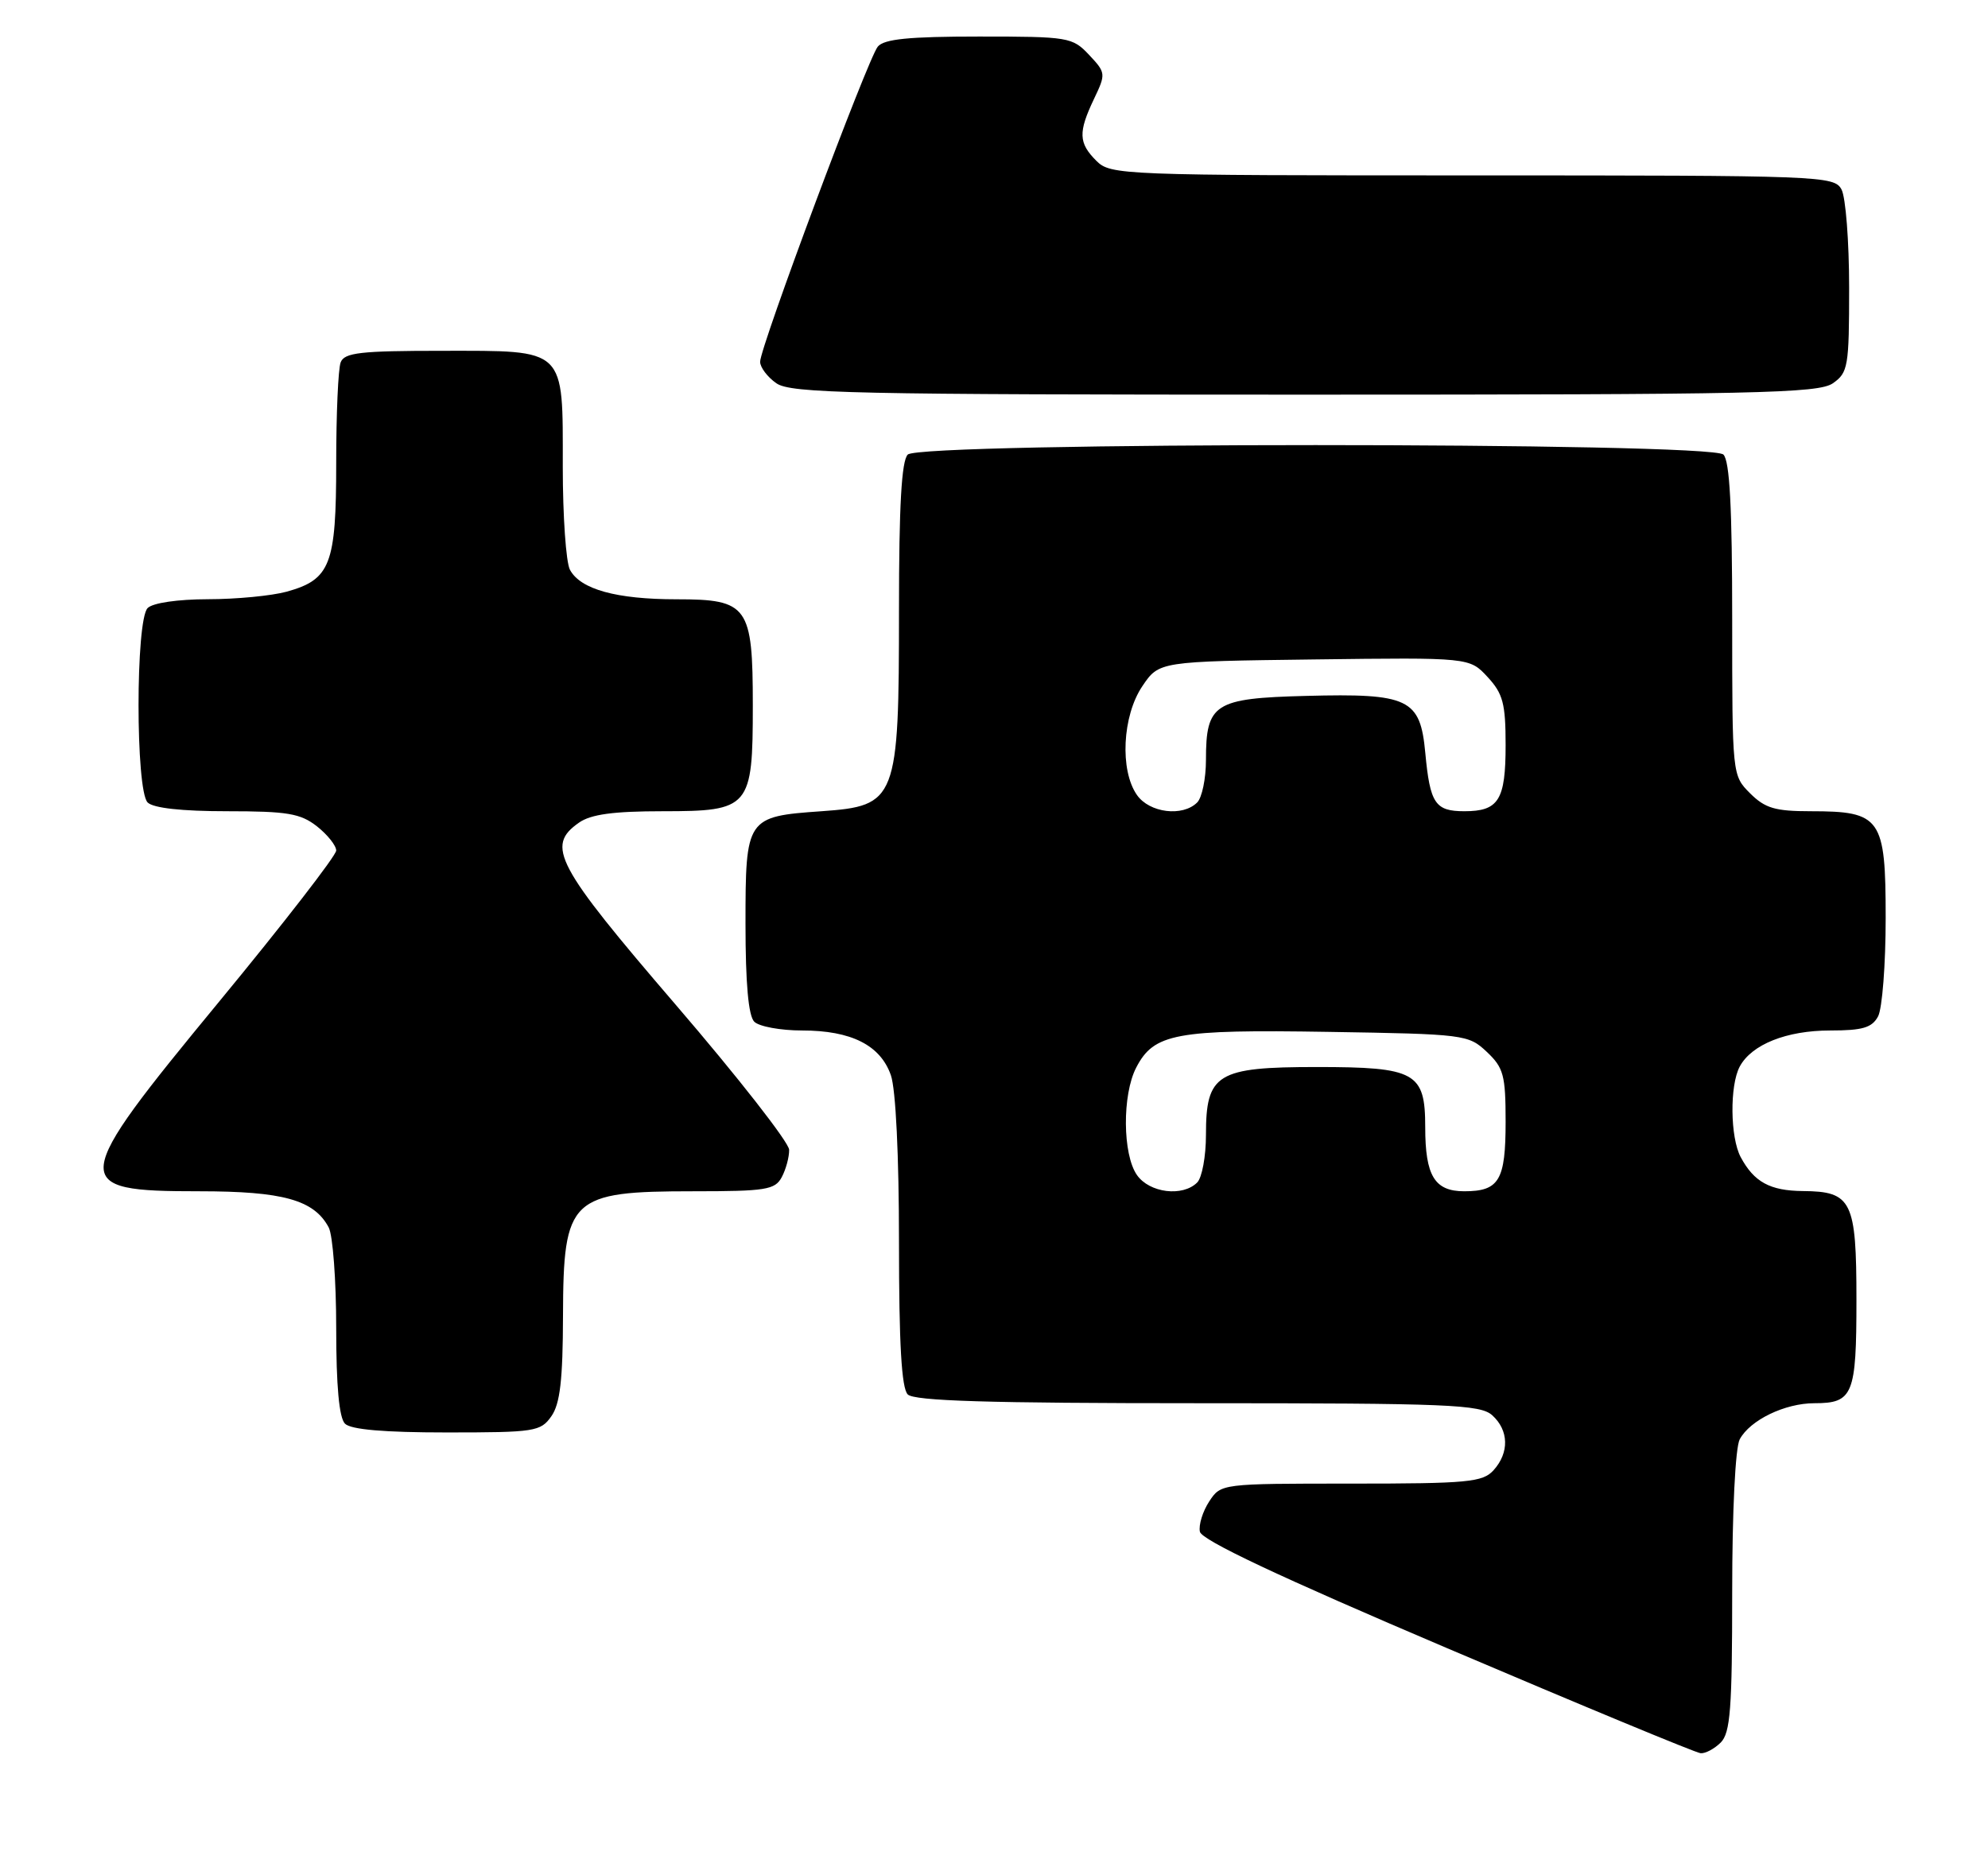 <?xml version="1.0" encoding="UTF-8" standalone="no"?>
<!DOCTYPE svg PUBLIC "-//W3C//DTD SVG 1.1//EN" "http://www.w3.org/Graphics/SVG/1.1/DTD/svg11.dtd" >
<svg xmlns="http://www.w3.org/2000/svg" xmlns:xlink="http://www.w3.org/1999/xlink" version="1.1" viewBox="0 0 272 256">
 <g >
 <path fill="currentColor"
d=" M 235.43 238.43 C 236.75 237.11 237.00 233.80 237.00 217.86 C 237.00 206.75 237.43 198.07 238.03 196.94 C 239.44 194.31 244.21 192.00 248.25 192.00 C 253.54 192.00 254.00 190.86 254.00 177.87 C 254.00 164.31 253.37 163.02 246.68 162.97 C 242.17 162.93 239.99 161.74 238.16 158.32 C 236.72 155.61 236.65 148.53 238.03 145.94 C 239.66 142.91 244.43 141.00 250.42 141.00 C 254.84 141.00 256.13 140.62 256.96 139.07 C 257.53 138.00 258.00 131.95 258.00 125.62 C 258.00 111.90 257.37 111.00 247.73 111.00 C 242.88 111.00 241.50 110.59 239.45 108.55 C 237.00 106.09 237.00 106.08 237.00 84.75 C 237.00 69.48 236.66 63.06 235.80 62.20 C 234.07 60.47 125.93 60.47 124.20 62.20 C 123.35 63.05 123.00 69.19 123.00 83.45 C 123.00 109.51 122.70 110.27 112.40 111.00 C 102.12 111.72 102.00 111.91 102.00 126.42 C 102.00 134.56 102.40 139.00 103.20 139.80 C 103.86 140.46 106.81 141.00 109.75 141.00 C 116.46 141.00 120.46 143.01 121.89 147.12 C 122.56 149.03 123.00 158.15 123.00 169.95 C 123.00 183.90 123.35 189.95 124.20 190.80 C 125.09 191.69 135.28 192.00 163.87 192.00 C 198.27 192.00 202.54 192.18 204.17 193.65 C 206.45 195.71 206.52 198.77 204.35 201.17 C 202.86 202.81 200.86 203.00 184.87 203.00 C 167.06 203.00 167.05 203.00 165.44 205.45 C 164.56 206.80 163.98 208.66 164.17 209.58 C 164.40 210.73 174.95 215.71 198.00 225.52 C 216.43 233.37 232.03 239.84 232.68 239.89 C 233.33 239.95 234.56 239.29 235.43 238.43 Z  M 75.44 193.78 C 76.63 192.09 77.01 188.80 77.03 180.03 C 77.08 163.88 78.00 163.00 94.90 163.00 C 104.78 163.00 106.04 162.80 106.96 161.07 C 107.53 160.00 107.99 158.31 107.97 157.32 C 107.95 156.32 100.98 147.40 92.47 137.50 C 76.01 118.34 74.64 115.76 79.22 112.56 C 80.84 111.42 83.94 111.00 90.67 111.00 C 102.61 111.00 103.00 110.54 103.00 96.50 C 103.00 82.92 102.34 82.00 92.59 82.00 C 84.33 82.00 79.41 80.64 77.98 77.96 C 77.44 76.95 77.00 70.62 77.00 63.89 C 77.00 47.45 77.57 48.00 60.45 48.00 C 49.30 48.00 47.12 48.25 46.61 49.58 C 46.27 50.45 46.00 56.65 46.00 63.36 C 46.00 77.27 45.22 79.29 39.22 80.96 C 37.17 81.52 32.33 81.99 28.45 81.99 C 24.31 82.00 20.91 82.49 20.20 83.20 C 18.54 84.86 18.54 108.14 20.20 109.80 C 20.97 110.57 24.88 111.00 31.07 111.00 C 39.33 111.00 41.11 111.30 43.37 113.07 C 44.81 114.21 46.00 115.70 46.00 116.38 C 46.00 117.06 38.80 126.36 30.00 137.03 C 9.44 161.97 9.33 163.00 27.25 163.00 C 38.73 163.00 42.96 164.18 44.97 167.94 C 45.54 169.00 46.00 175.21 46.00 181.73 C 46.00 189.63 46.40 194.00 47.20 194.80 C 48.01 195.61 52.57 196.00 61.14 196.00 C 73.18 196.00 73.97 195.88 75.44 193.78 Z  M 250.78 52.44 C 252.86 50.99 253.00 50.14 253.00 39.38 C 253.00 33.05 252.53 27.00 251.96 25.93 C 250.96 24.06 249.35 24.00 201.46 24.00 C 153.33 24.00 151.95 23.95 150.00 22.00 C 147.56 19.56 147.51 18.10 149.68 13.54 C 151.32 10.10 151.31 9.96 149.01 7.51 C 146.73 5.09 146.22 5.00 133.95 5.00 C 124.35 5.00 120.96 5.34 120.10 6.38 C 118.73 8.03 104.00 47.49 104.00 49.50 C 104.00 50.26 105.00 51.59 106.22 52.44 C 108.18 53.82 116.71 54.00 178.50 54.00 C 240.29 54.00 248.82 53.82 250.78 52.44 Z  M 155.56 160.78 C 153.59 157.97 153.53 149.81 155.45 146.09 C 157.88 141.39 160.83 140.85 181.78 141.19 C 200.38 141.49 200.91 141.56 203.42 143.92 C 205.72 146.09 206.00 147.11 206.00 153.47 C 206.00 161.52 205.12 163.00 200.34 163.00 C 196.28 163.00 195.00 160.89 195.00 154.22 C 195.00 146.73 193.68 146.00 180.17 146.00 C 166.48 146.00 165.00 146.91 165.00 155.30 C 165.00 158.22 164.46 161.14 163.80 161.80 C 161.81 163.79 157.27 163.23 155.56 160.78 Z  M 155.56 108.78 C 153.19 105.40 153.56 97.95 156.29 93.90 C 158.58 90.50 158.58 90.50 179.82 90.23 C 201.06 89.96 201.06 89.96 203.53 92.63 C 205.64 94.91 206.00 96.26 206.00 101.95 C 206.00 109.48 205.05 111.00 200.36 111.00 C 196.36 111.00 195.66 109.95 195.01 103.02 C 194.32 95.59 192.78 94.85 178.67 95.22 C 166.13 95.54 165.00 96.27 165.00 103.99 C 165.00 106.53 164.46 109.14 163.80 109.80 C 161.81 111.79 157.27 111.23 155.56 108.78 Z "/>
</g>
</svg>